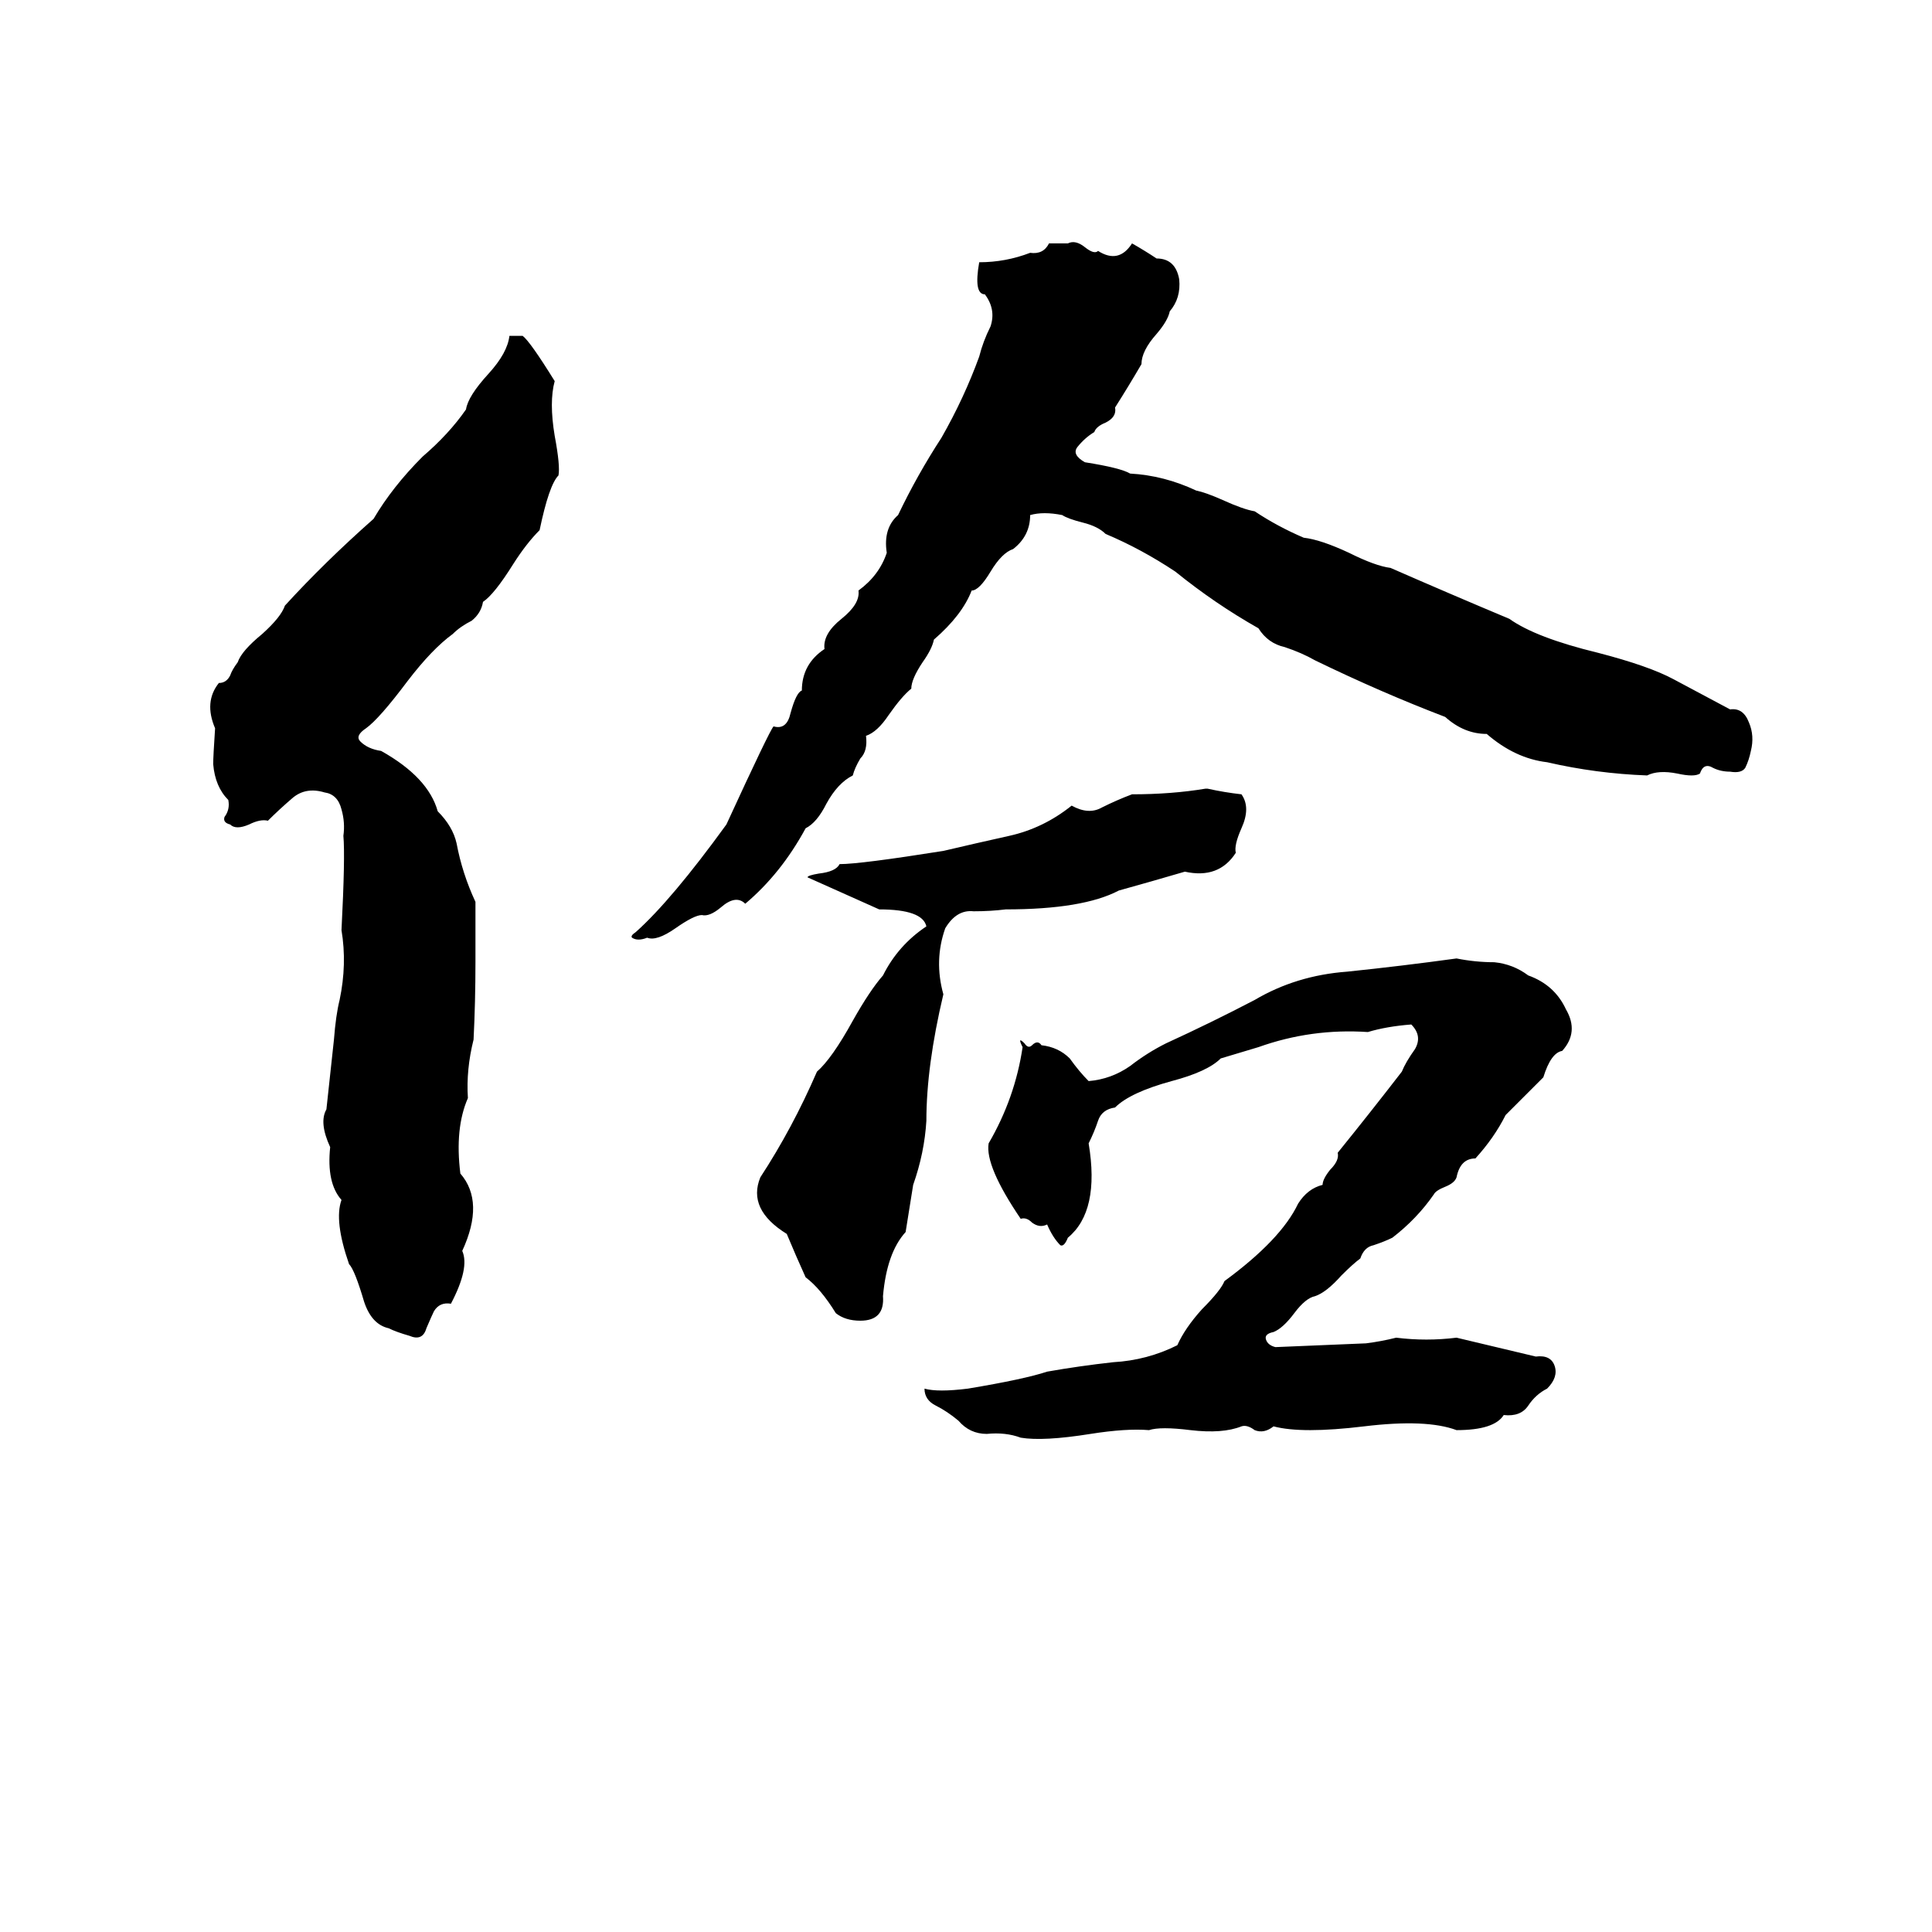 <svg xmlns="http://www.w3.org/2000/svg" viewBox="0 -800 1024 1024">
	<path fill="#000000" d="M556 -671H566Q570 -673 575 -669Q580 -665 582 -667Q593 -660 600 -671Q607 -667 613 -663Q623 -663 625 -652Q626 -642 620 -635Q619 -630 613 -623Q605 -614 605 -607Q598 -595 591 -584Q592 -579 586 -576Q581 -574 580 -571Q575 -568 571 -563Q568 -559 575 -555Q594 -552 599 -549Q617 -548 634 -540Q639 -539 648 -535Q659 -530 665 -529Q677 -521 691 -515Q700 -514 715 -507Q729 -500 737 -499Q769 -485 800 -472Q814 -462 847 -454Q874 -447 887 -440Q902 -432 917 -424Q924 -425 927 -417Q930 -410 928 -402Q927 -397 925 -393Q923 -390 917 -391Q912 -391 908 -393Q903 -396 901 -390Q898 -388 889 -390Q879 -392 873 -389Q846 -390 820 -396Q803 -398 788 -411Q776 -411 766 -420Q732 -433 697 -450Q690 -454 681 -457Q672 -459 667 -467Q644 -480 623 -497Q605 -509 586 -517Q582 -521 574 -523Q566 -525 563 -527Q553 -529 546 -527Q546 -516 537 -509Q531 -507 525 -497Q519 -487 515 -487Q510 -474 495 -461Q494 -456 489 -449Q483 -440 483 -435Q478 -431 471 -421Q465 -412 459 -410Q460 -402 456 -398Q453 -393 452 -389Q444 -385 438 -374Q433 -364 427 -361Q414 -337 395 -321Q390 -326 382 -319Q376 -314 372 -315Q368 -315 358 -308Q348 -301 343 -303Q338 -301 335 -303Q334 -304 337 -306Q356 -323 385 -363Q408 -413 410 -415Q417 -413 419 -422Q422 -433 425 -434Q425 -448 437 -456Q436 -464 446 -472Q456 -480 455 -487Q466 -495 470 -507Q468 -520 476 -527Q486 -548 499 -568Q511 -589 519 -611Q521 -619 525 -627Q528 -636 522 -644Q516 -644 519 -661Q533 -661 546 -666Q553 -665 556 -671ZM270 -622H277Q281 -619 294 -598Q291 -587 294 -569Q297 -553 296 -548Q291 -543 286 -519Q279 -512 272 -501Q262 -485 256 -481Q255 -475 250 -471Q244 -468 240 -464Q229 -456 216 -439Q201 -419 194 -414Q188 -410 191 -407Q195 -403 202 -402Q227 -388 232 -370Q240 -362 242 -353Q245 -337 252 -322Q252 -306 252 -290Q252 -269 251 -249Q247 -233 248 -218Q241 -202 244 -178Q257 -163 245 -137Q249 -128 239 -109Q233 -110 230 -105Q229 -103 226 -96Q224 -89 217 -92Q210 -94 206 -96Q197 -98 193 -110Q188 -127 185 -130Q177 -153 181 -164Q173 -173 175 -192Q169 -205 173 -212Q175 -230 177 -249Q178 -262 180 -270Q184 -289 181 -307Q183 -346 182 -357Q183 -364 181 -371Q179 -379 172 -380Q162 -383 155 -377Q148 -371 142 -365Q138 -366 132 -363Q125 -360 122 -363Q118 -364 119 -367Q122 -371 121 -376Q114 -383 113 -395Q113 -399 114 -414Q108 -428 116 -438Q120 -438 122 -442Q123 -445 126 -449Q128 -455 139 -464Q149 -473 151 -479Q172 -502 198 -525Q208 -542 224 -558Q238 -570 247 -583Q248 -590 259 -602Q269 -613 270 -622ZM639 -382H640Q649 -380 658 -379Q663 -372 658 -361Q654 -352 655 -348Q646 -334 628 -338Q611 -333 593 -328Q574 -318 533 -318Q525 -317 516 -317Q507 -318 501 -308Q495 -291 500 -273Q491 -235 491 -206Q490 -189 484 -172L480 -147Q470 -136 468 -113Q469 -100 456 -100Q448 -100 443 -104Q435 -117 427 -123Q422 -134 417 -146Q396 -159 403 -176Q420 -202 433 -232Q441 -239 452 -259Q461 -275 468 -283Q476 -299 491 -309Q489 -318 466 -318L428 -335Q428 -336 434 -337Q443 -338 445 -342Q456 -342 500 -349Q517 -353 535 -357Q553 -361 568 -373Q577 -368 584 -372Q592 -376 600 -379Q621 -379 639 -382ZM772 -292Q782 -290 792 -290Q802 -289 810 -283Q824 -278 830 -265Q837 -253 828 -243Q822 -242 818 -229Q808 -219 798 -209Q792 -197 782 -186Q774 -186 772 -176Q771 -173 766 -171Q761 -169 760 -167Q751 -154 738 -144Q734 -142 728 -140Q723 -139 721 -133Q717 -130 711 -124Q703 -115 697 -113Q692 -112 686 -104Q680 -96 675 -94Q670 -93 671 -90Q672 -87 676 -86Q700 -87 724 -88Q732 -89 740 -91Q756 -89 772 -91Q793 -86 814 -81Q822 -82 824 -76Q826 -70 820 -64Q814 -61 810 -55Q806 -49 797 -50Q792 -42 772 -42Q756 -48 723 -44Q690 -40 675 -44Q670 -40 665 -42Q661 -45 658 -44Q648 -40 631 -42Q615 -44 609 -42Q597 -43 578 -40Q553 -36 541 -38Q533 -41 523 -40Q514 -40 508 -47Q502 -52 496 -55Q490 -58 490 -64Q497 -62 513 -64Q543 -69 555 -73Q572 -76 590 -78Q608 -79 624 -87Q628 -96 637 -106Q647 -116 649 -121Q679 -143 688 -162Q693 -170 701 -172Q701 -175 705 -180Q710 -185 709 -189Q726 -210 743 -232Q745 -237 750 -244Q754 -251 748 -257Q735 -256 725 -253Q695 -255 667 -245Q657 -242 647 -239Q640 -232 621 -227Q599 -221 591 -213Q584 -212 582 -206Q580 -200 577 -194Q583 -158 566 -144Q564 -139 562 -140Q558 -144 555 -151Q551 -149 547 -152Q544 -155 541 -154Q522 -182 524 -194Q538 -218 542 -245Q539 -251 543 -247Q545 -244 547 -246Q550 -249 552 -246Q561 -245 567 -239Q572 -232 577 -227Q589 -228 599 -235Q608 -242 618 -247Q642 -258 665 -270Q687 -283 714 -285Q743 -288 772 -292Z"/>
</svg>